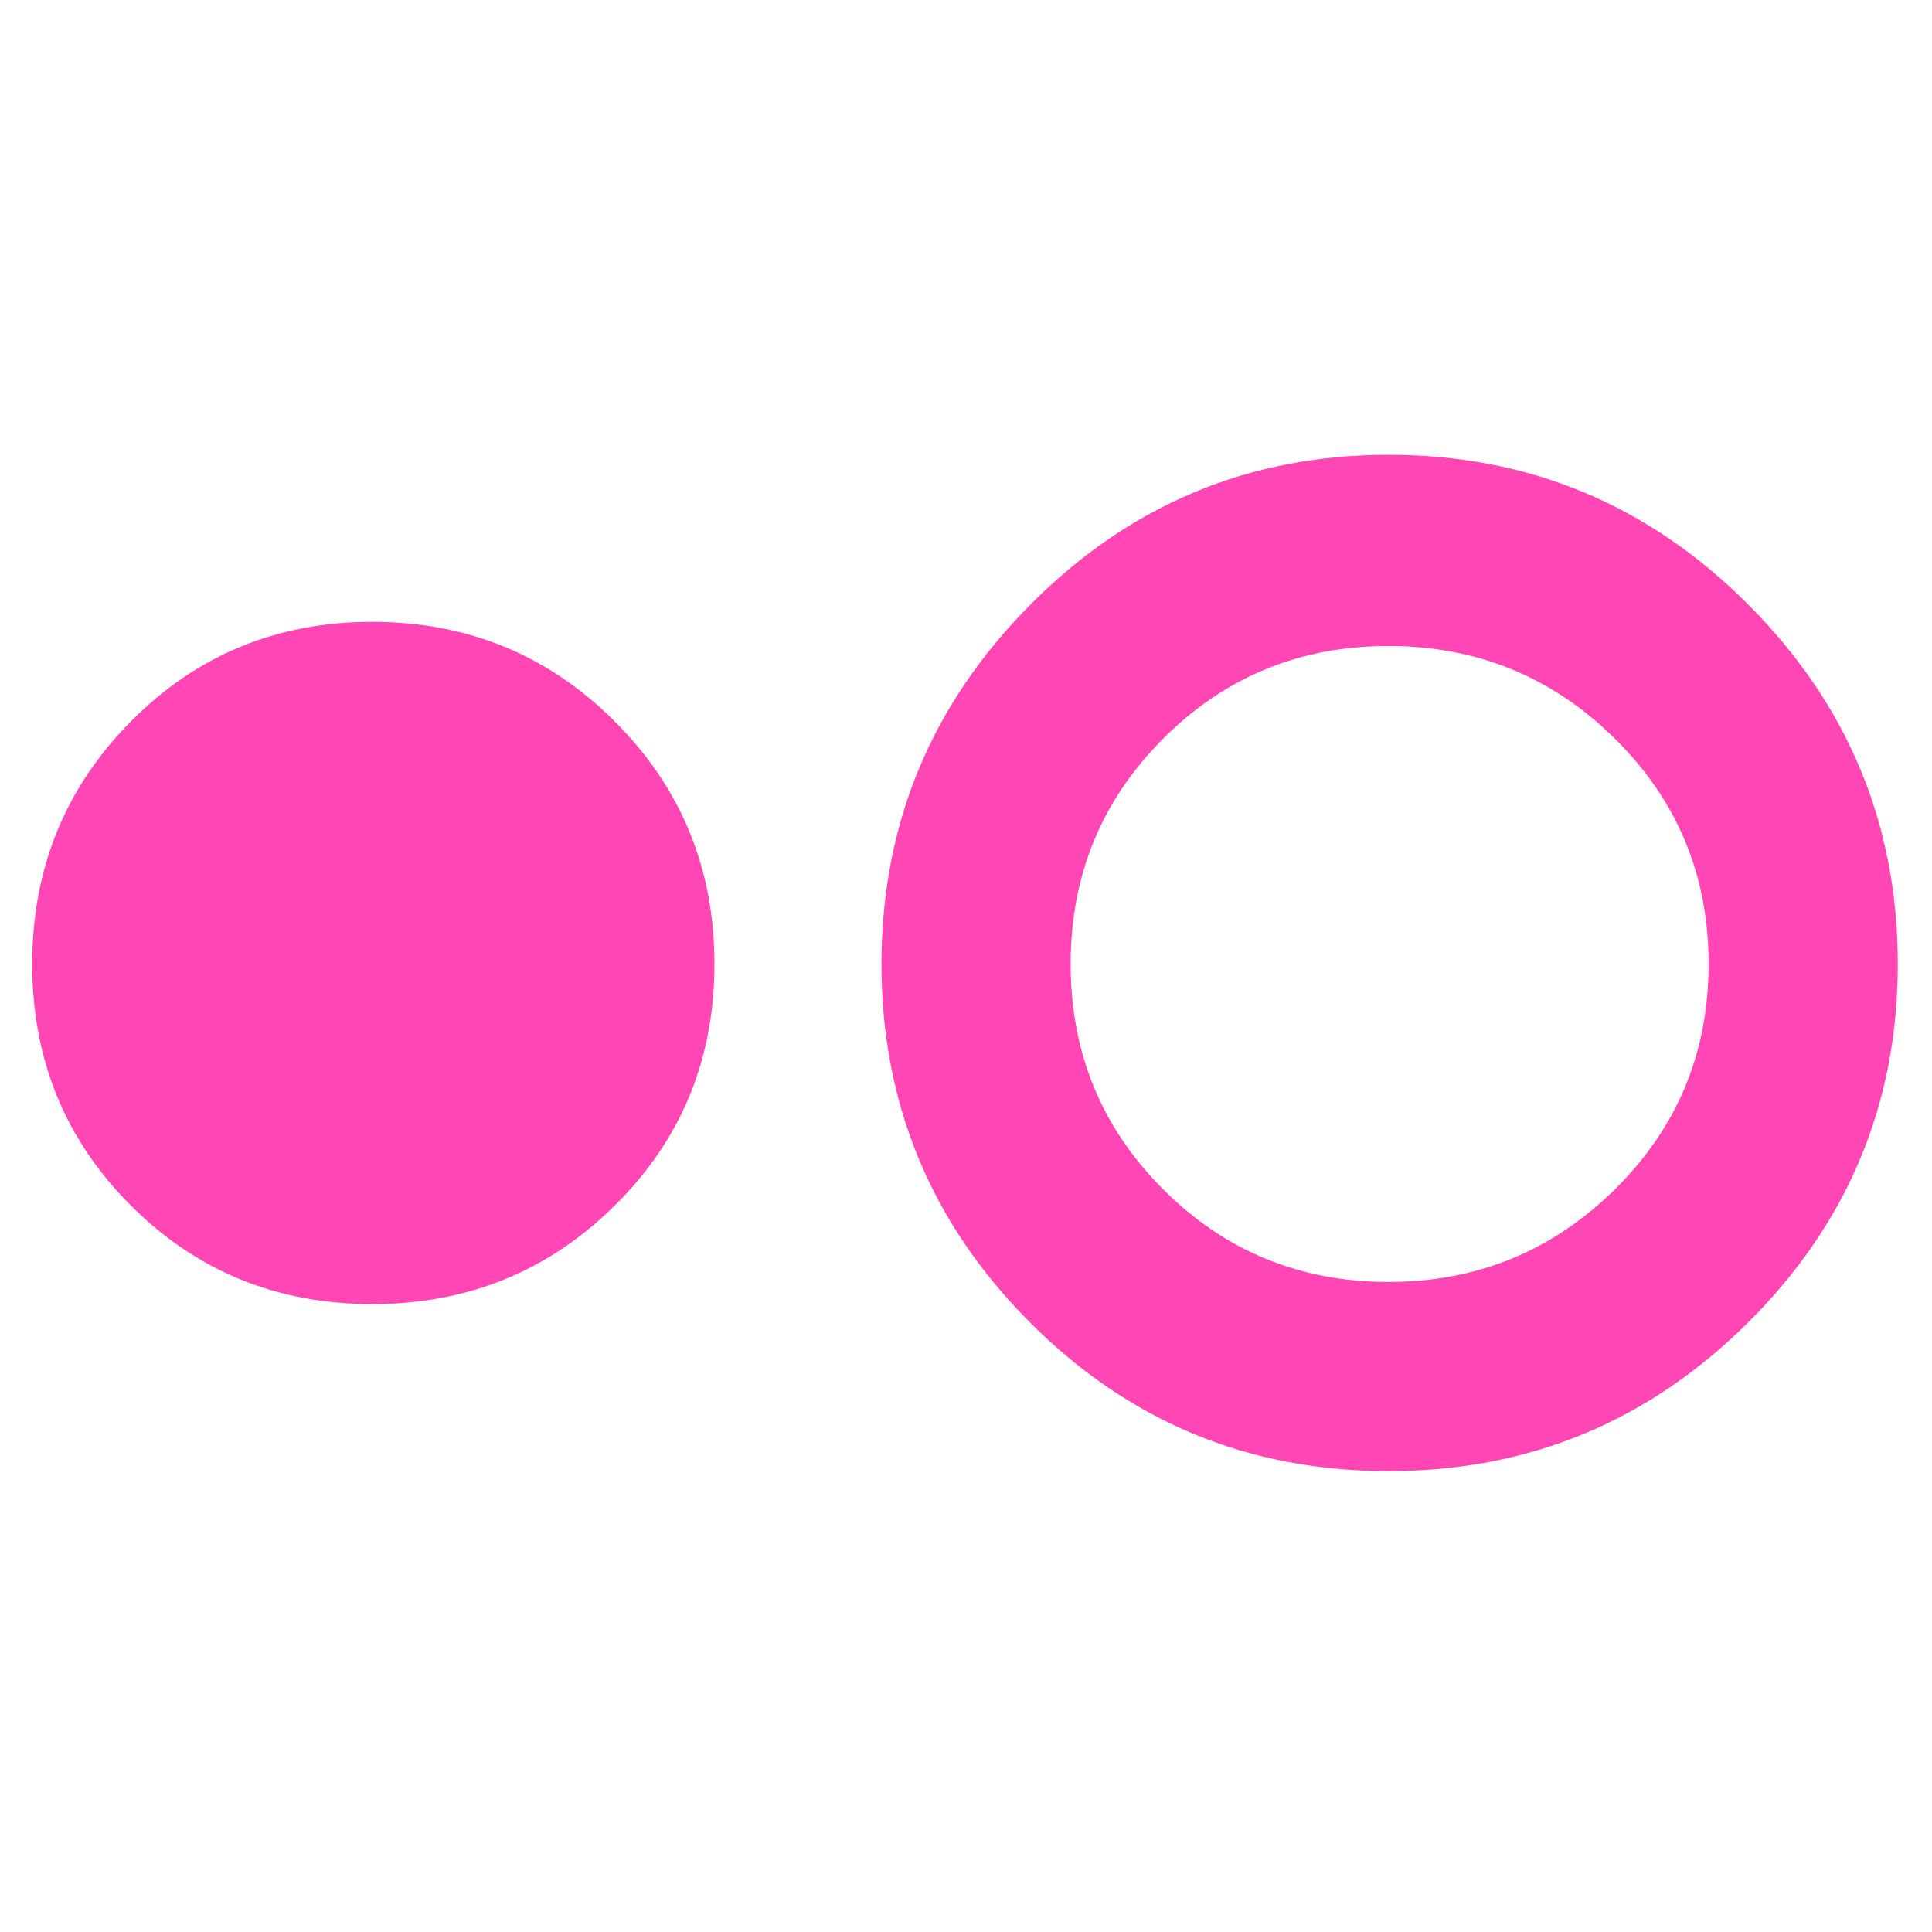<svg xmlns="http://www.w3.org/2000/svg" height="48" viewBox="0 -960 960 960" width="48"><path fill="rgb(255, 70, 180)" d="M185-312q-71 0-120-49T16-481q0-71 49-120.5T185-651q71 0 120.5 49.5T355-481q0 71-49.5 120T185-312Zm504.94 83q-104.52 0-178.23-73.96T438-481q0-104.08 73.96-178.54T690-734q104.5 0 178.75 74.46T943-481q0 104.08-74.27 178.04Q794.47-229 689.94-229Zm-.04-94q65.91 0 112.5-46Q849-415 849-481t-46.6-112q-46.59-46-112.5-46-65.9 0-111.9 46t-46 112q0 66 46 112t111.9 46Z"/></svg>